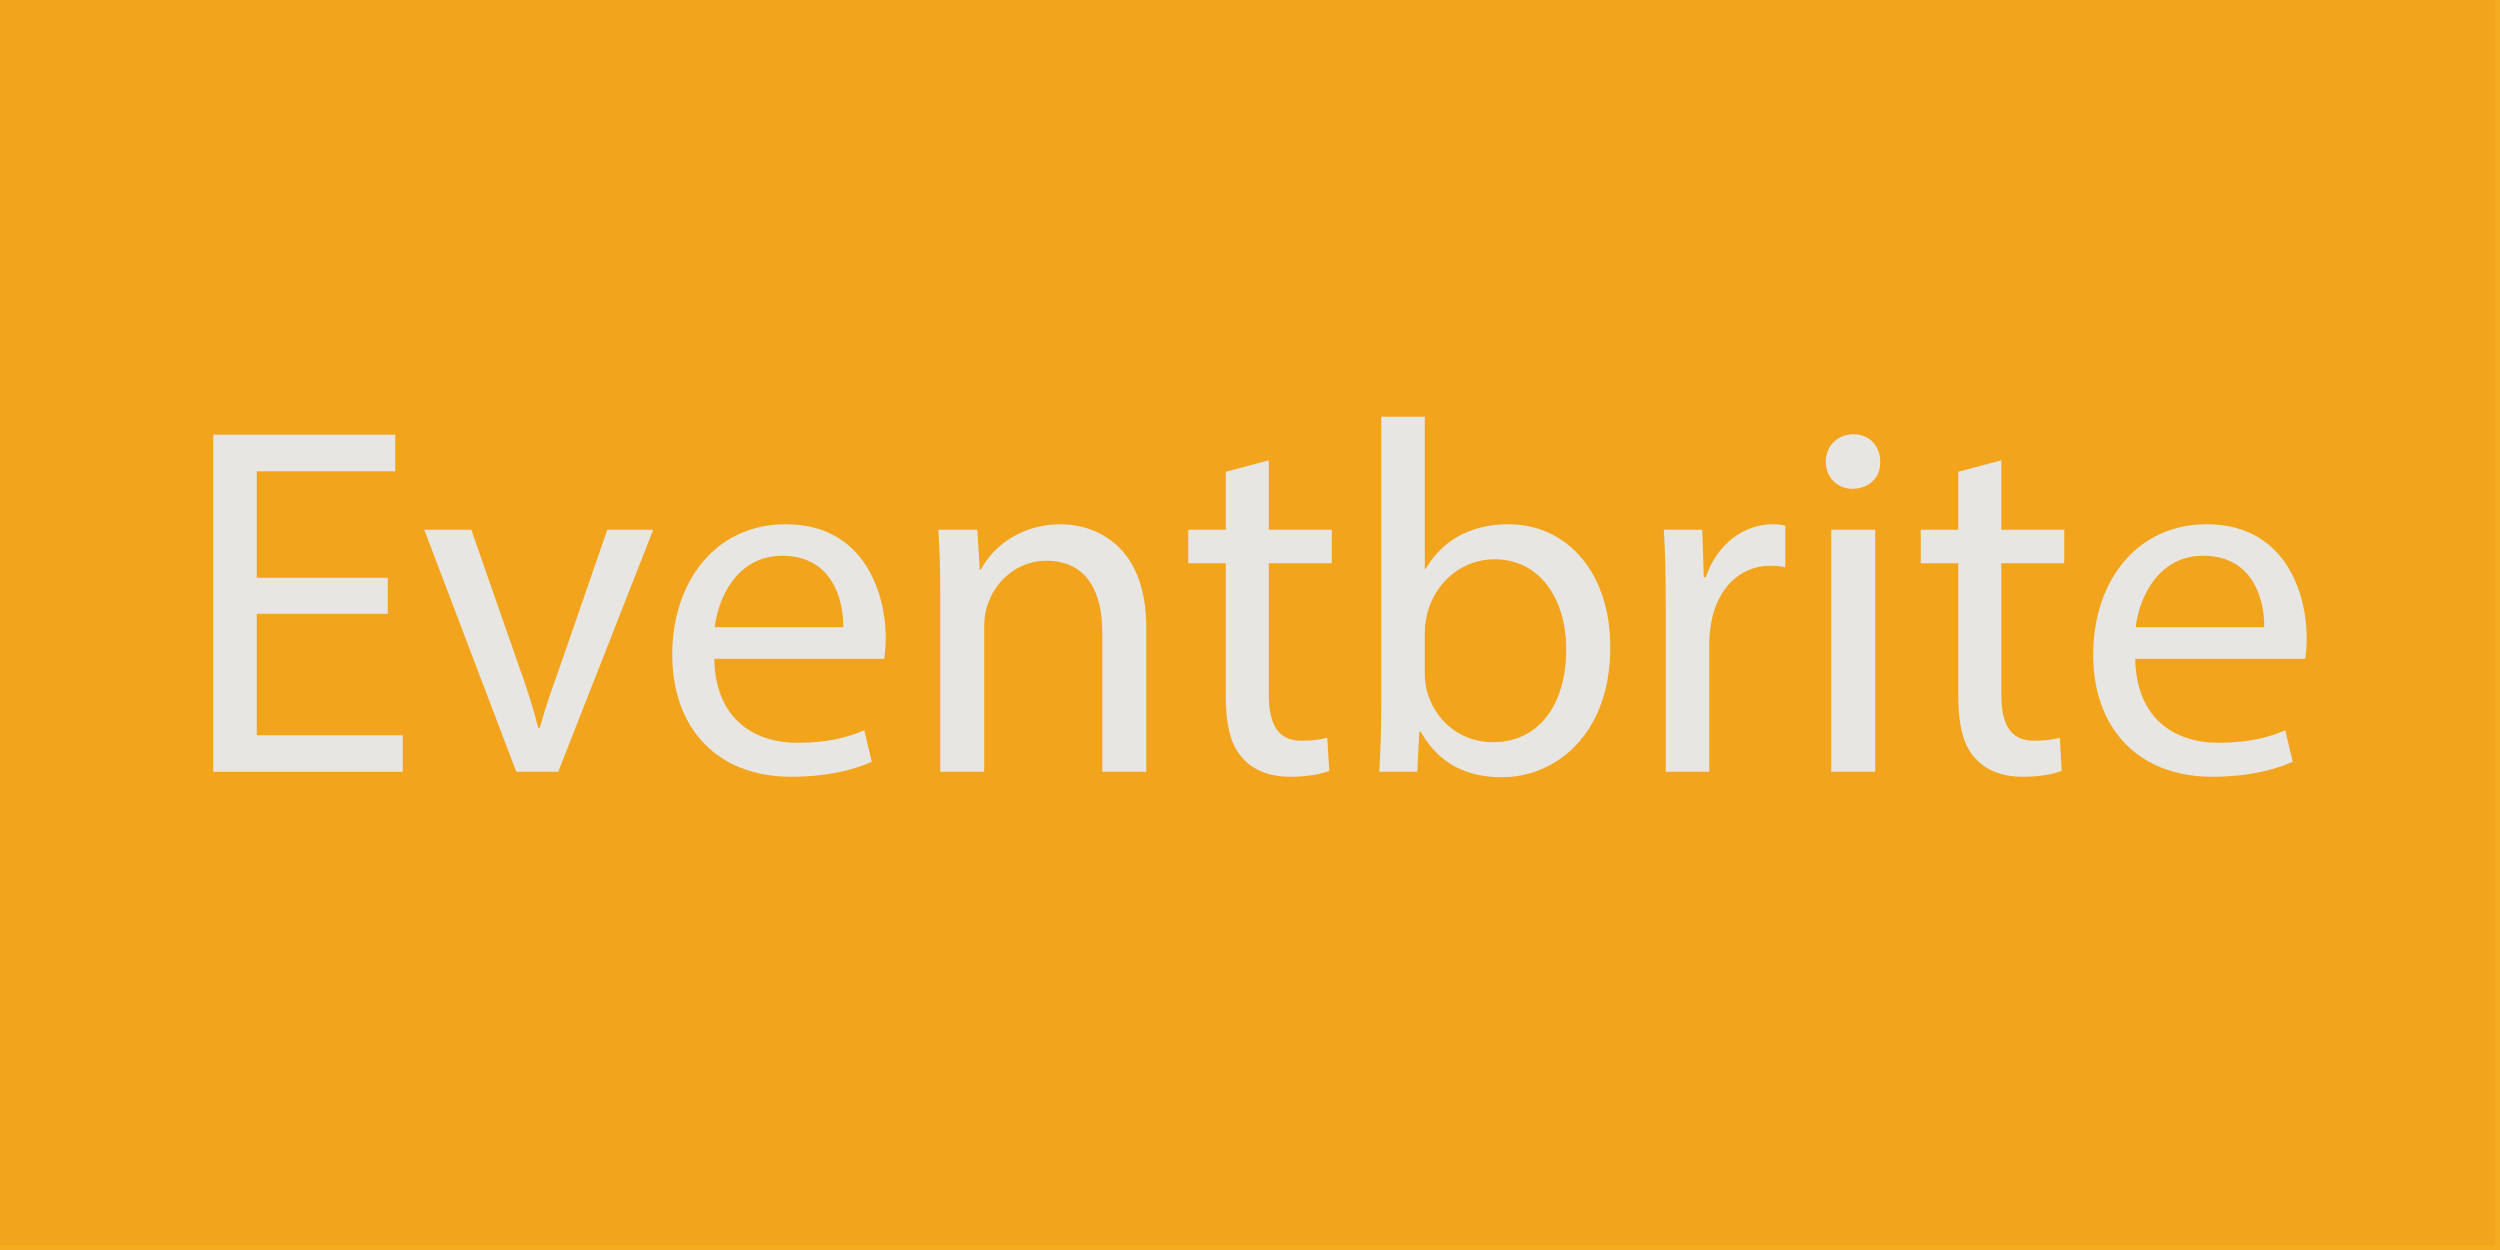 <?xml version="1.0" encoding="UTF-8"?>
<svg xmlns="http://www.w3.org/2000/svg" xmlns:xlink="http://www.w3.org/1999/xlink" width="500pt" height="250pt" viewBox="0 0 500 250" version="1.1">
<defs>
<g>
<symbol overflow="visible" id="glyph0-0">
<path style="stroke:none;" d="M 0 0 L 50 0 L 50 -70 L 0 -70 Z M 25 -39.5 L 8 -65 L 42 -65 Z M 28 -35 L 45 -60.5 L 45 -9.5 Z M 8 -5 L 25 -30.5 L 42 -5 Z M 5 -60.5 L 22 -35 L 5 -9.5 Z M 5 -60.5 "/>
</symbol>
<symbol overflow="visible" id="glyph0-1">
<path style="stroke:none;" d="M 42.5 -38.797 L 16.297 -38.797 L 16.297 -60.094 L 44 -60.094 L 44 -67.406 L 7.594 -67.406 L 7.594 0 L 45.5 0 L 45.5 -7.297 L 16.297 -7.297 L 16.297 -31.594 L 42.5 -31.594 Z M 42.5 -38.797 "/>
</symbol>
<symbol overflow="visible" id="glyph0-2">
<path style="stroke:none;" d="M 1.297 -48.406 L 19.703 0 L 28.094 0 L 47.094 -48.406 L 37.906 -48.406 L 28.5 -21.203 C 26.906 -16.797 25.5 -12.797 24.406 -8.797 L 24.094 -8.797 C 23.094 -12.797 21.797 -16.797 20.203 -21.203 L 10.703 -48.406 Z M 1.297 -48.406 "/>
</symbol>
<symbol overflow="visible" id="glyph0-3">
<path style="stroke:none;" d="M 46.203 -22.594 C 46.297 -23.5 46.5 -24.906 46.5 -26.703 C 46.5 -35.594 42.297 -49.5 26.5 -49.5 C 12.406 -49.5 3.797 -38 3.797 -23.406 C 3.797 -8.797 12.703 1 27.594 1 C 35.297 1 40.594 -0.594 43.703 -2 L 42.203 -8.297 C 38.906 -6.906 35.094 -5.797 28.797 -5.797 C 20 -5.797 12.406 -10.703 12.203 -22.594 Z M 12.297 -28.906 C 13 -35 16.906 -43.203 25.797 -43.203 C 35.703 -43.203 38.094 -34.5 38 -28.906 Z M 12.297 -28.906 "/>
</symbol>
<symbol overflow="visible" id="glyph0-4">
<path style="stroke:none;" d="M 7.297 0 L 16.094 0 L 16.094 -29.094 C 16.094 -30.594 16.297 -32.094 16.703 -33.203 C 18.203 -38.094 22.703 -42.203 28.5 -42.203 C 36.797 -42.203 39.703 -35.703 39.703 -27.906 L 39.703 0 L 48.5 0 L 48.5 -28.906 C 48.5 -45.5 38.094 -49.5 31.406 -49.5 C 23.406 -49.5 17.797 -45 15.406 -40.406 L 15.203 -40.406 L 14.703 -48.406 L 6.906 -48.406 C 7.203 -44.406 7.297 -40.297 7.297 -35.297 Z M 7.297 0 "/>
</symbol>
<symbol overflow="visible" id="glyph0-5">
<path style="stroke:none;" d="M 9.297 -60 L 9.297 -48.406 L 1.797 -48.406 L 1.797 -41.703 L 9.297 -41.703 L 9.297 -15.297 C 9.297 -9.594 10.203 -5.297 12.703 -2.703 C 14.797 -0.297 18.094 1 22.203 1 C 25.594 1 28.297 0.5 30 -0.203 L 29.594 -6.797 C 28.5 -6.5 26.797 -6.203 24.5 -6.203 C 19.594 -6.203 17.906 -9.594 17.906 -15.594 L 17.906 -41.703 L 30.5 -41.703 L 30.5 -48.406 L 17.906 -48.406 L 17.906 -62.297 Z M 9.297 -60 "/>
</symbol>
<symbol overflow="visible" id="glyph0-6">
<path style="stroke:none;" d="M 14.5 0 L 14.906 -8 L 15.203 -8 C 18.797 -1.594 24.406 1.094 31.406 1.094 C 42.203 1.094 53.094 -7.5 53.094 -24.797 C 53.203 -39.5 44.703 -49.5 32.703 -49.5 C 24.906 -49.5 19.297 -46 16.203 -40.594 L 16 -40.594 L 16 -71 L 7.297 -71 L 7.297 -12.5 C 7.297 -8.203 7.094 -3.297 6.906 0 Z M 16 -28.094 C 16 -29.5 16.297 -30.703 16.5 -31.703 C 18.297 -38.406 23.906 -42.5 29.906 -42.5 C 39.297 -42.5 44.297 -34.203 44.297 -24.5 C 44.297 -13.406 38.797 -5.906 29.594 -5.906 C 23.203 -5.906 18.094 -10.094 16.406 -16.203 C 16.203 -17.203 16 -18.297 16 -19.406 Z M 16 -28.094 "/>
</symbol>
<symbol overflow="visible" id="glyph0-7">
<path style="stroke:none;" d="M 7.297 0 L 16 0 L 16 -25.797 C 16 -27.297 16.203 -28.703 16.406 -29.906 C 17.594 -36.5 22 -41.203 28.203 -41.203 C 29.406 -41.203 30.297 -41.094 31.203 -40.906 L 31.203 -49.203 C 30.406 -49.406 29.703 -49.5 28.703 -49.5 C 22.797 -49.5 17.5 -45.406 15.297 -38.906 L 14.906 -38.906 L 14.594 -48.406 L 6.906 -48.406 C 7.203 -43.906 7.297 -39 7.297 -33.297 Z M 7.297 0 "/>
</symbol>
<symbol overflow="visible" id="glyph0-8">
<path style="stroke:none;" d="M 16.094 0 L 16.094 -48.406 L 7.297 -48.406 L 7.297 0 Z M 11.703 -67.5 C 8.5 -67.5 6.203 -65.094 6.203 -62 C 6.203 -59 8.406 -56.594 11.5 -56.594 C 15 -56.594 17.203 -59 17.094 -62 C 17.094 -65.094 15 -67.5 11.703 -67.5 Z M 11.703 -67.5 "/>
</symbol>
</g>
</defs>
<g id="surface1">
<path style=" stroke:none;fill-rule:nonzero;fill:rgb(94.899%,64.299%,10.999%);fill-opacity:1;" d="M 0 249.5 L 499.5 249.5 L 499.5 0 L 0 0 Z M 0 249.5 "/>
<path style="fill:none;stroke-width:1;stroke-linecap:butt;stroke-linejoin:miter;stroke:rgb(95.699%,67.499%,11.8%);stroke-opacity:1;stroke-miterlimit:10;" d="M 499.5 0.5 L -0.5 0.5 L -0.5 250.5 L 499.5 250.5 Z M 499.5 0.5 " transform="matrix(1,0,0,-1,0,250)"/>
<g style="fill:rgb(90.999%,90.199%,89%);fill-opacity:1;">
  <use xlink:href="#glyph0-1" x="35.053" y="154.351"/>
</g>
<g style="fill:rgb(90.999%,90.199%,89%);fill-opacity:1;">
  <use xlink:href="#glyph0-2" x="83.553" y="154.351"/>
</g>
<g style="fill:rgb(90.999%,90.199%,89%);fill-opacity:1;">
  <use xlink:href="#glyph0-3" x="130.653" y="154.351"/>
  <use xlink:href="#glyph0-4" x="180.753" y="154.351"/>
</g>
<g style="fill:rgb(90.999%,90.199%,89%);fill-opacity:1;">
  <use xlink:href="#glyph0-5" x="235.853" y="154.351"/>
  <use xlink:href="#glyph0-6" x="268.953" y="154.351"/>
  <use xlink:href="#glyph0-7" x="325.853" y="154.351"/>
</g>
<g style="fill:rgb(90.999%,90.199%,89%);fill-opacity:1;">
  <use xlink:href="#glyph0-8" x="358.953" y="154.351"/>
  <use xlink:href="#glyph0-5" x="382.353" y="154.351"/>
</g>
<g style="fill:rgb(90.999%,90.199%,89%);fill-opacity:1;">
  <use xlink:href="#glyph0-3" x="414.843" y="154.351"/>
</g>
</g>
</svg>
